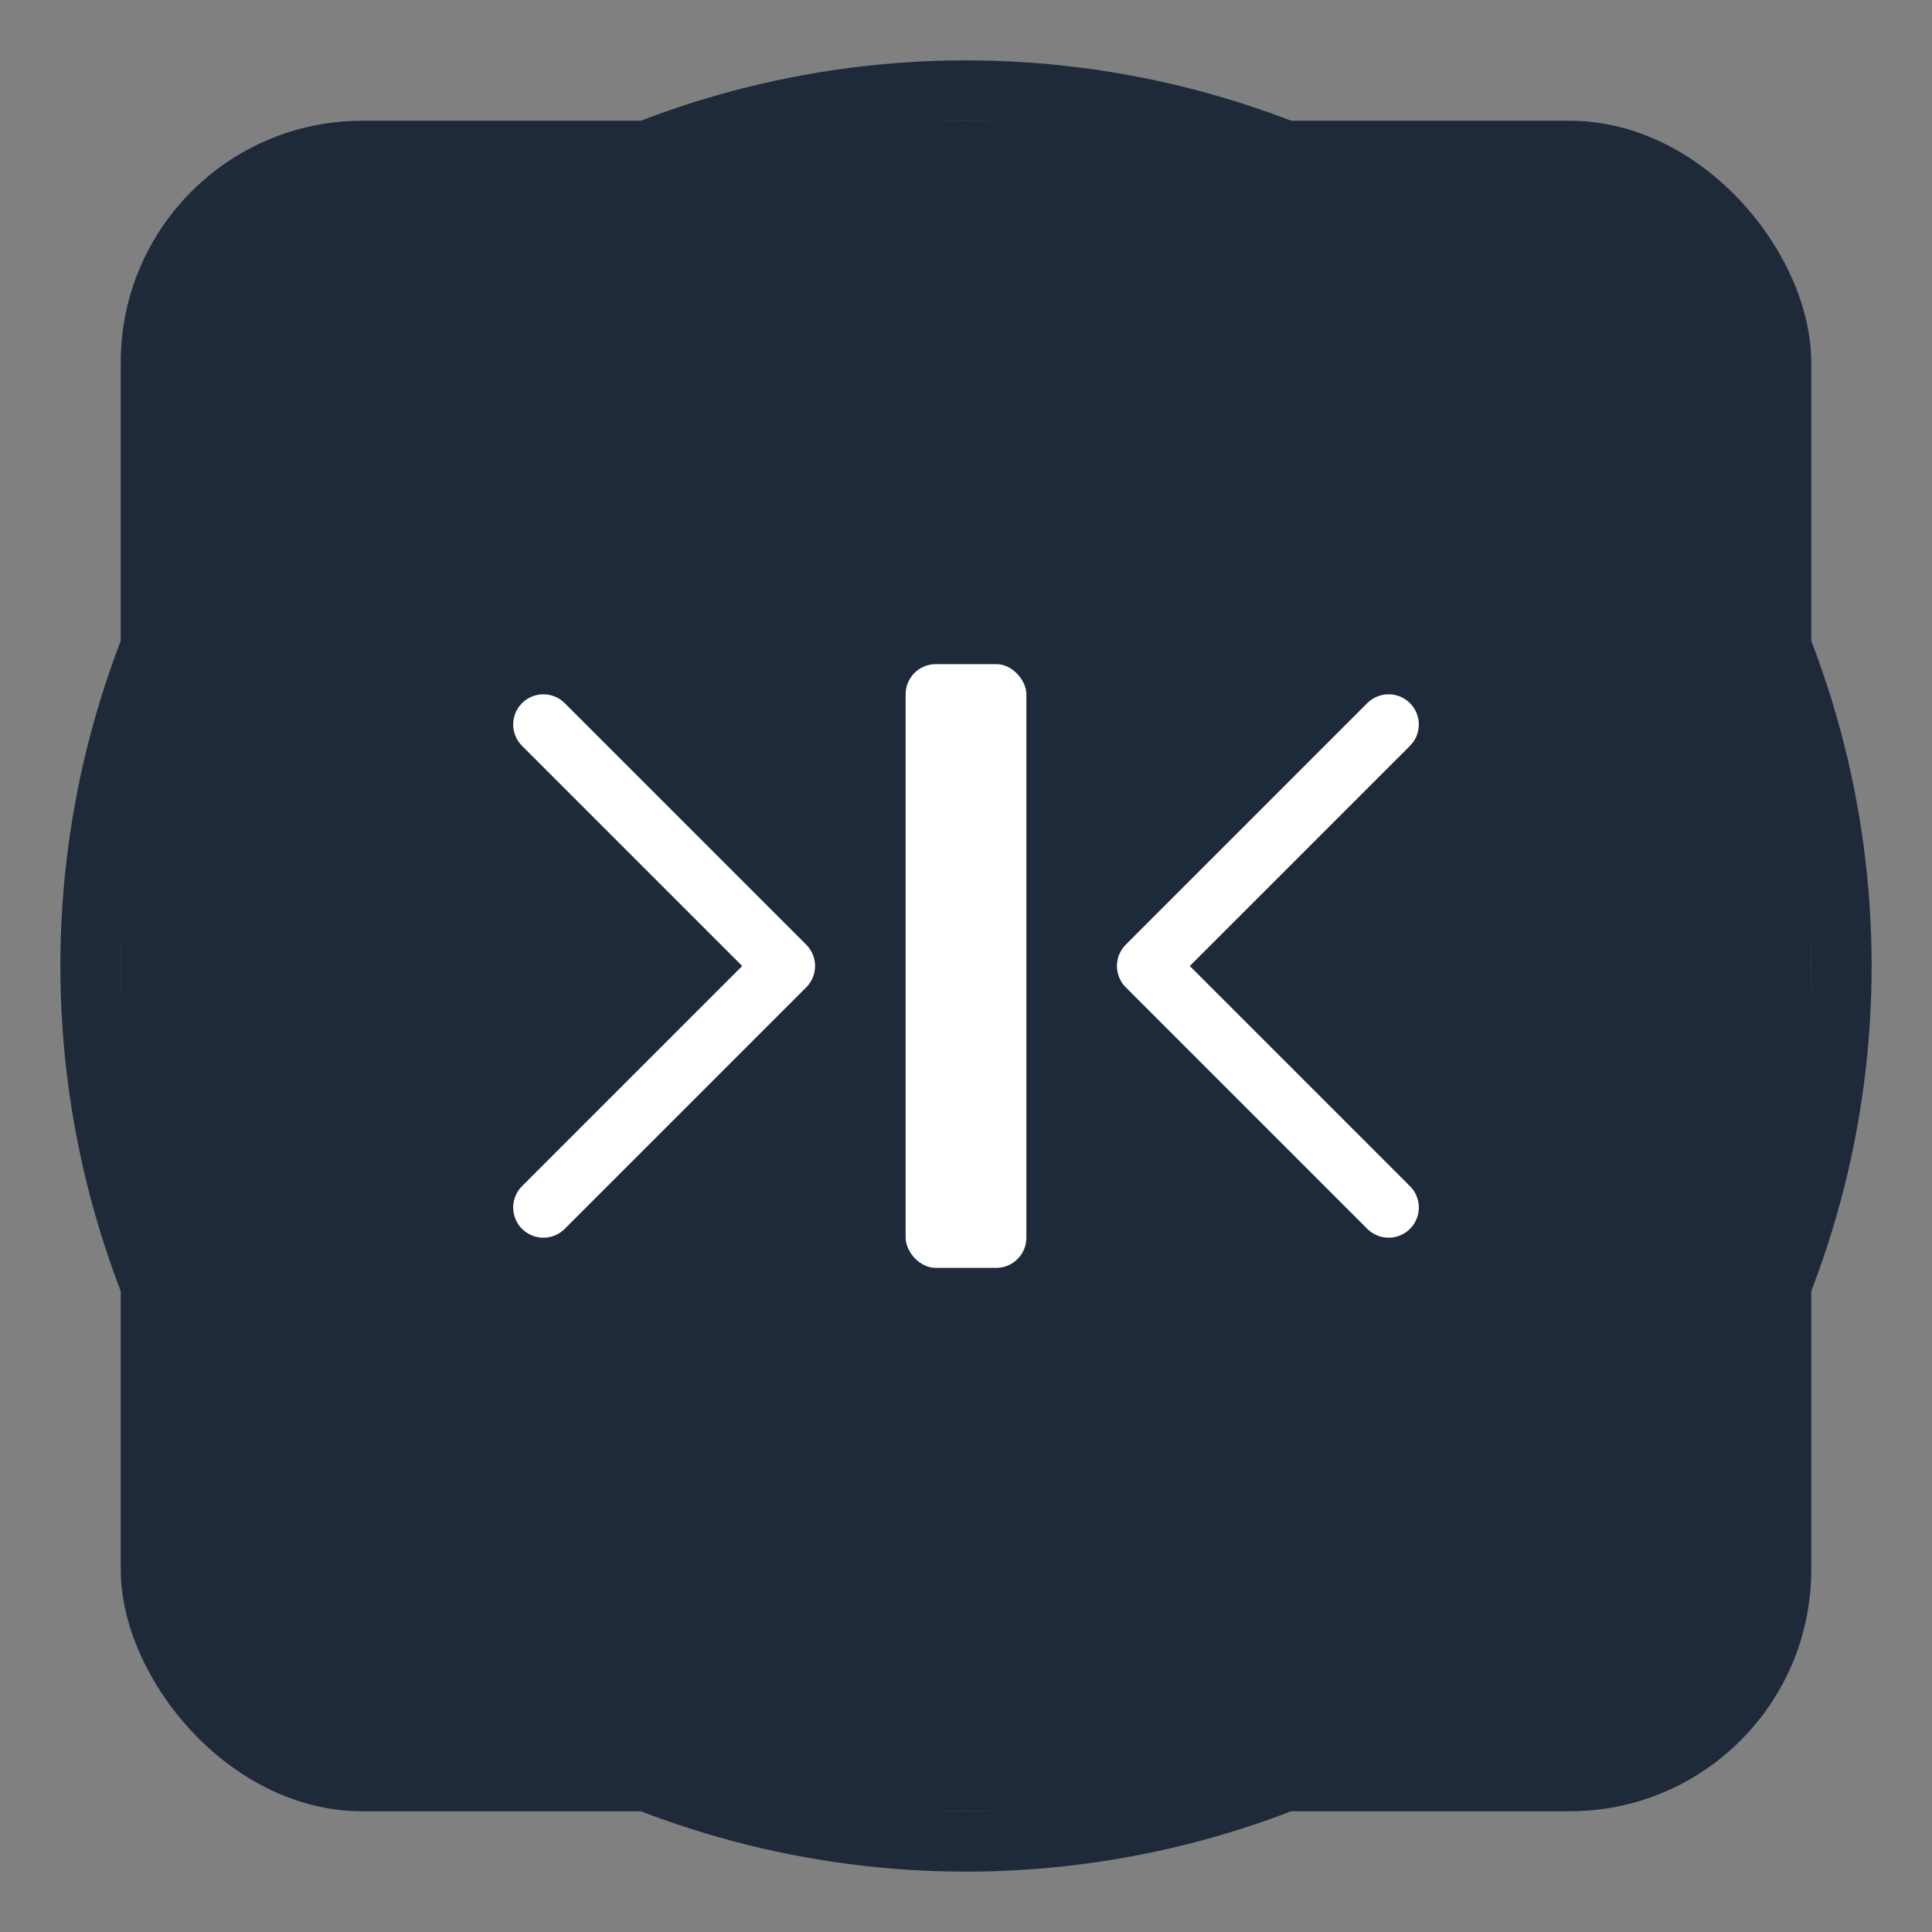 <svg width="64" height="64" viewBox="0 0 64 64" fill="none" xmlns="http://www.w3.org/2000/svg">
  <rect x="0" y="0" width="64" height="64" fill="#808080" stroke="none"/>
  <rect x="4" y="4" width="56" height="56" rx="8" fill="#1E2A3A" />
  <path d="M18 24L26 32L18 40" stroke="#FFF" stroke-width="2" stroke-linecap="round" stroke-linejoin="round"/>
  <path d="M46 24L38 32L46 40" stroke="#FFF" stroke-width="2" stroke-linecap="round" stroke-linejoin="round"/>
  <rect x="30" y="22" width="4" height="20" rx="1" fill="#FFF"/>
  <circle cx="32" cy="32" r="29" stroke="#1E2A3A" stroke-width="2"/>
</svg>
